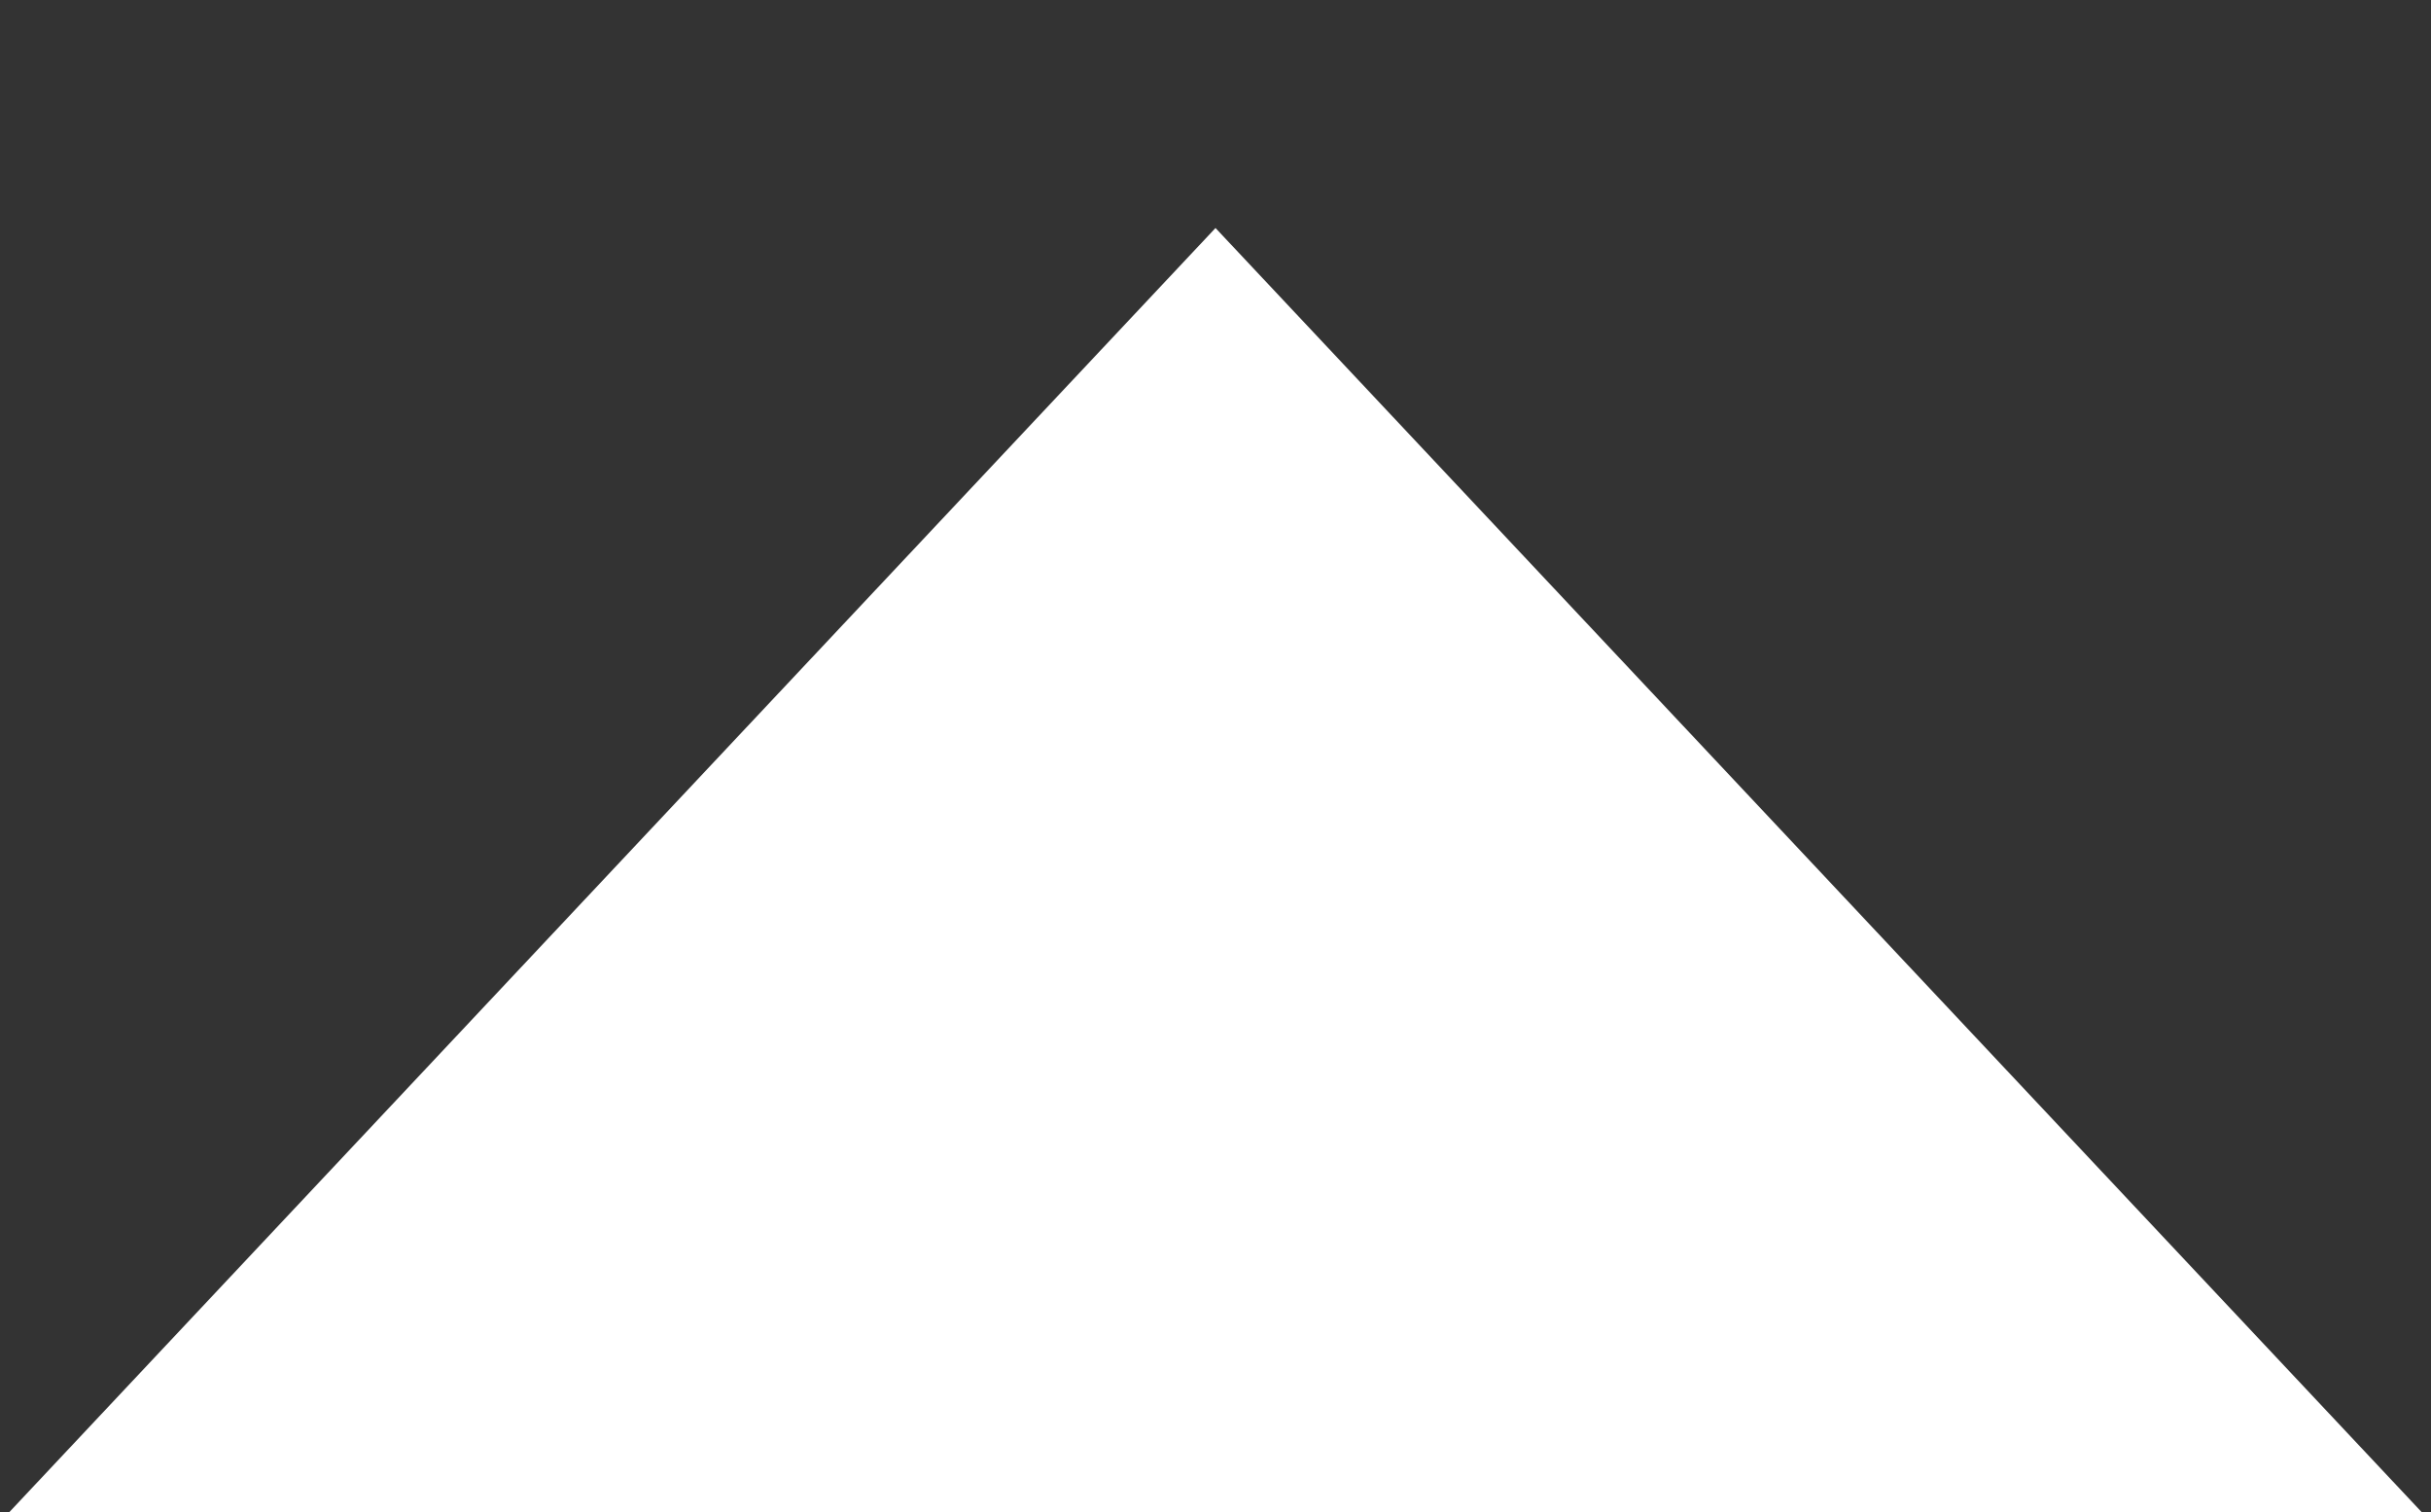 <?xml version="1.0" encoding="utf-8"?>
<!-- Generator: Adobe Illustrator 24.3.0, SVG Export Plug-In . SVG Version: 6.00 Build 0)  -->
<svg version="1.1" id="Layer_1" xmlns="http://www.w3.org/2000/svg" xmlns:xlink="http://www.w3.org/1999/xlink" x="0px" y="0px"
	 viewBox="0 0 500 311" style="enable-background:new 0 0 500 311;" xml:space="preserve">
<rect x="0" y="0" width="500" height="311" fill="#333333" stroke="none"/>
<style type="text/css">
	.st0{fill:#FFFFFF;}
</style>
<polygon class="st0" points="250,46.9 1,312 499,312 "/>
</svg>
